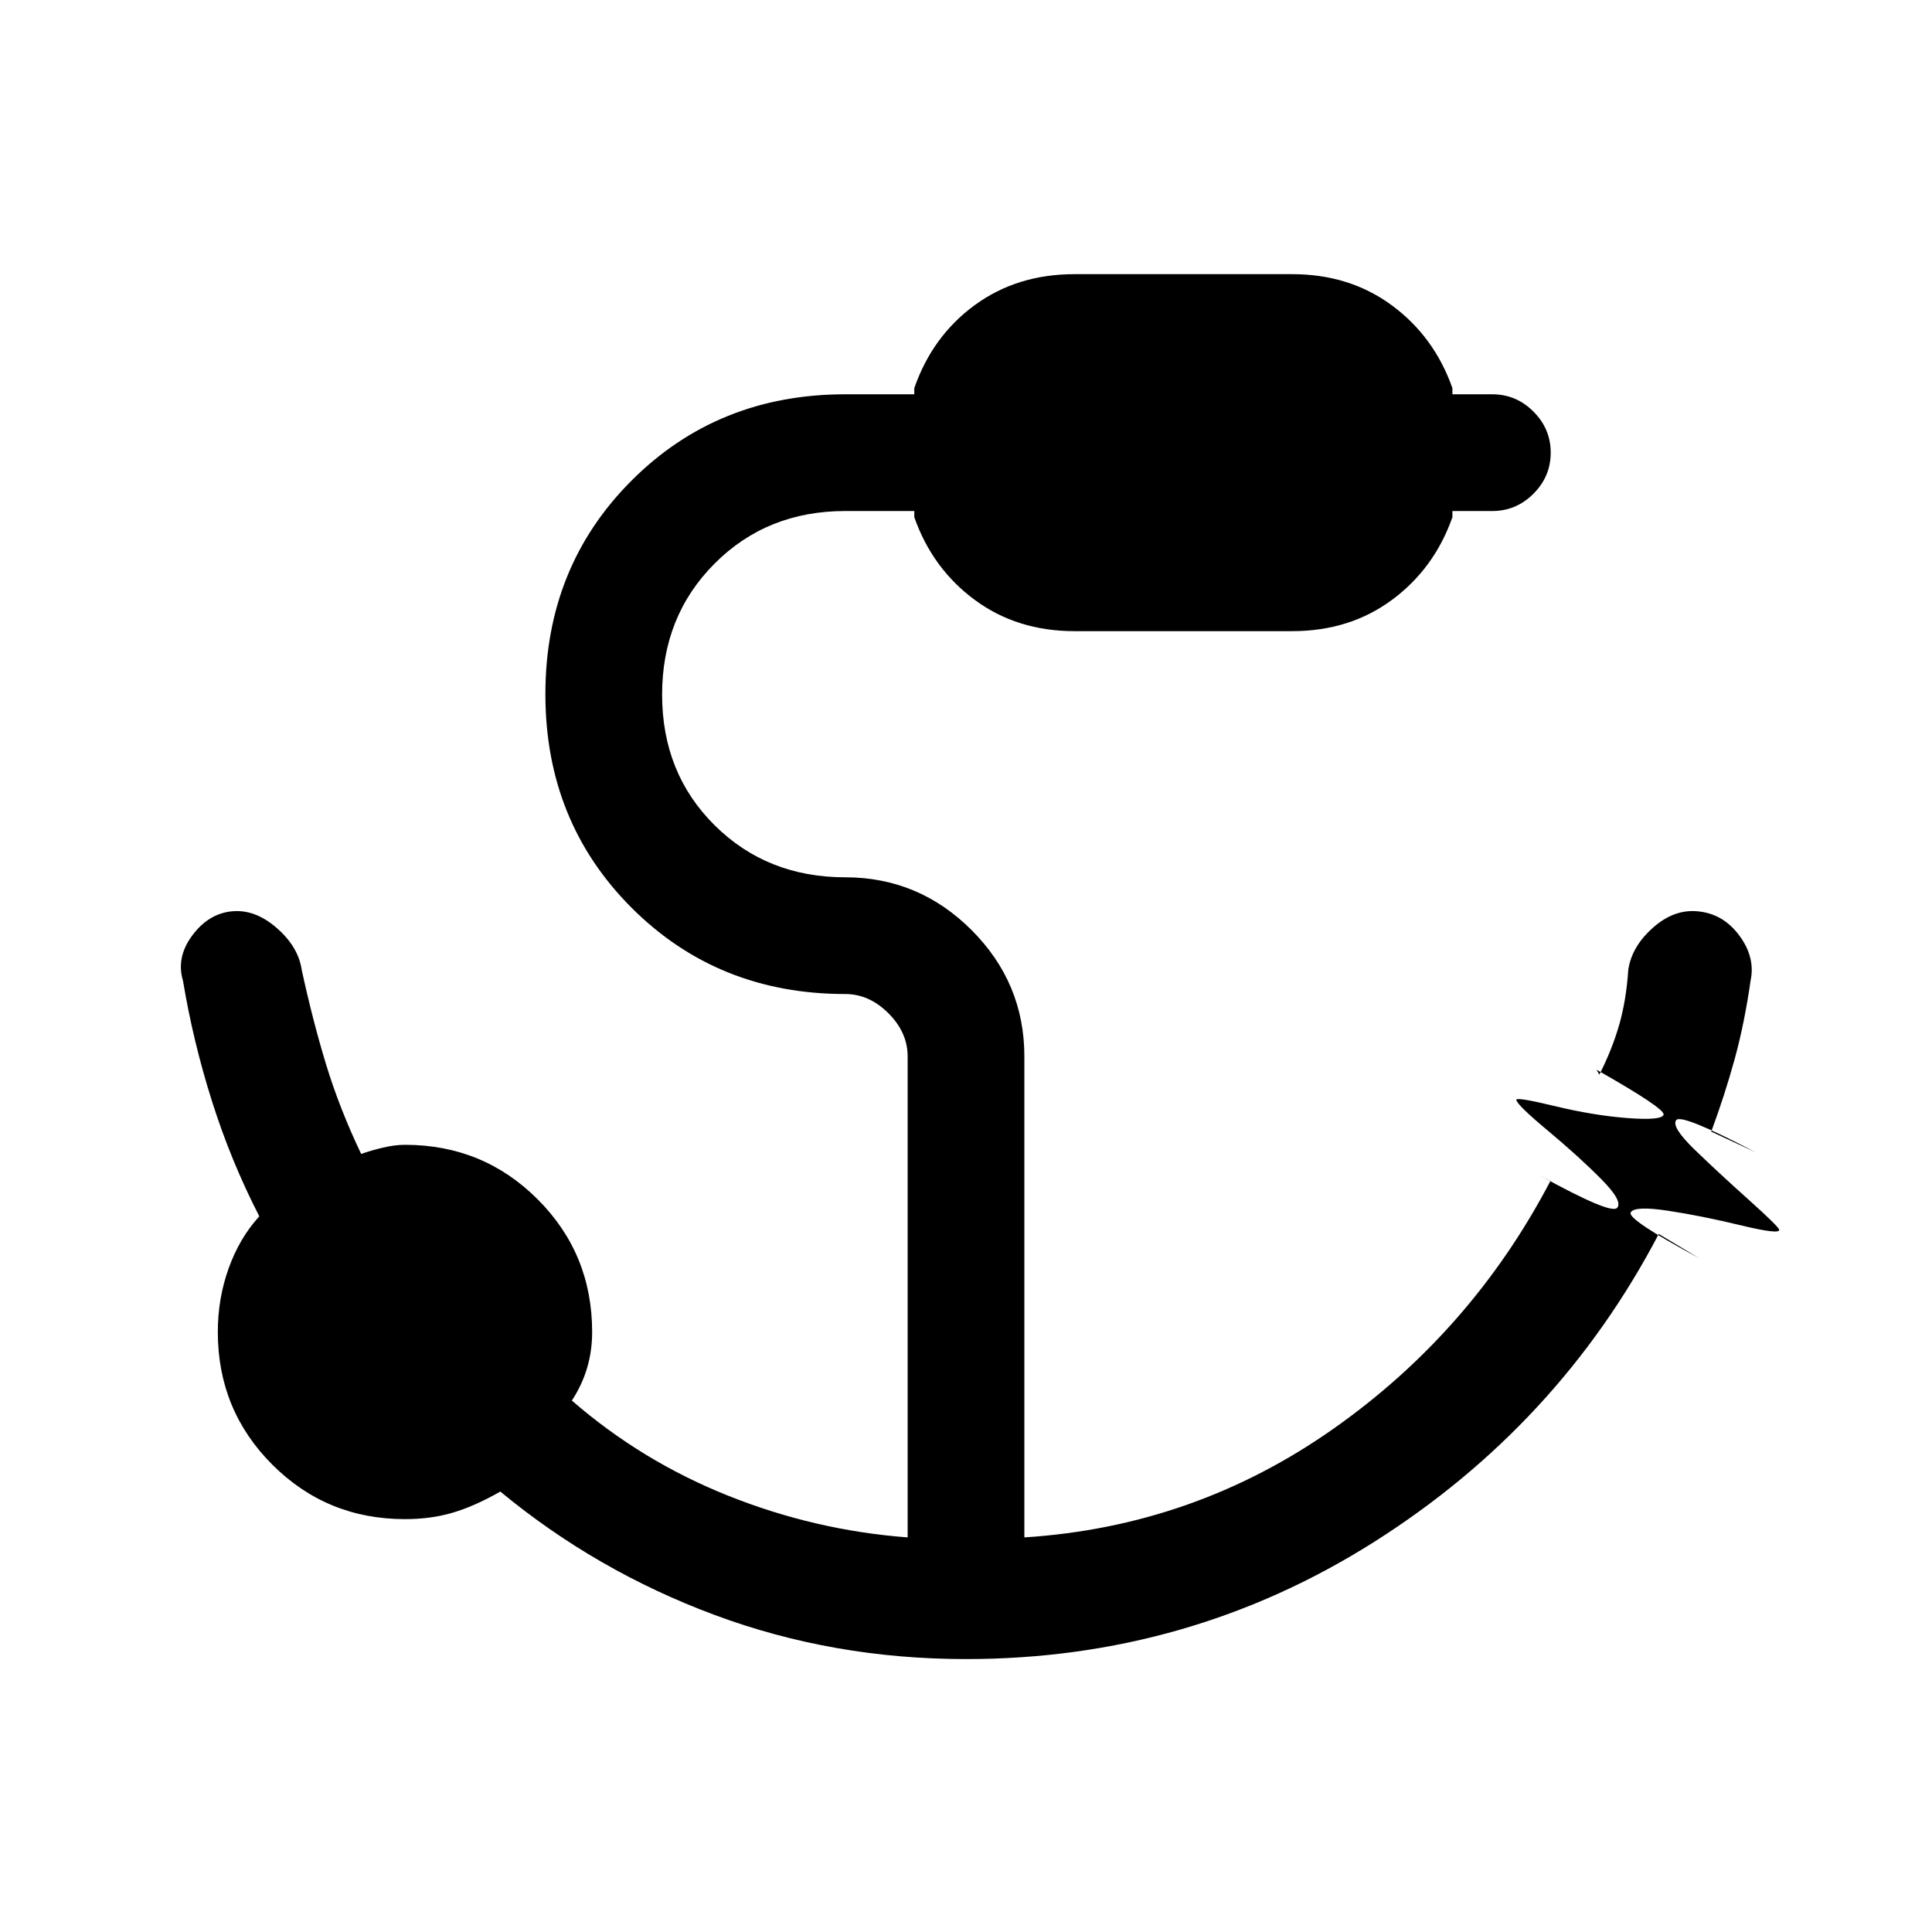 <svg xmlns="http://www.w3.org/2000/svg" height="20" viewBox="0 96 960 960" width="20"><path d="M480 920.385q-65.94 0-124.816-21.885-58.876-21.884-106.569-61.346-12.692 7.231-23.561 10.462-10.869 3.23-23.823 3.23-38.847 0-65.924-27.077-27.077-27.077-27.077-65.923 0-16.615 5.395-31.659t15.221-25.802q-14.077-27.385-23.5-57.154-9.423-29.769-14.423-59.923-3.462-11.539 4.538-22.385 8-10.846 19.539-12.077 11.538-1.231 22.385 8.154 10.846 9.385 12.538 20.923 5.539 25.538 12.231 47.385 6.692 21.846 17.307 44.076 5-1.769 10.885-3.153 5.885-1.385 10.885-1.385 38.846 0 65.923 27.077 27.077 27.077 27.077 65.923 0 9.364-2.497 17.845-2.496 8.481-7.58 16.232 34.692 30.154 77.808 47.346 43.115 17.192 89.038 20.654v-239q0-11.892-9.554-21.446-9.554-9.554-21.446-9.554-63.308 0-106.154-42.846T271 440.923q0-63.308 42.846-106.154T420 291.923h34.307v-3.077q9-25.846 30.035-41.231 21.035-15.385 49.581-15.385h108.154q28.546 0 49.581 15.535 21.035 15.535 30.035 41.081v3.077h19.846q11.838 0 20.419 8.581 8.581 8.58 8.581 20.419 0 11.838-8.581 20.419-8.581 8.581-20.419 8.581h-19.846V353q-9 25.546-30.035 41.081-21.035 15.534-49.581 15.534H533.923q-28.546 0-49.581-15.534-21.035-15.535-30.035-41.081v-3.077H420q-38.881 0-64.94 26.132Q329 402.188 329 441.171q0 38.983 26.06 64.867 26.059 25.885 64.94 25.885 36.539 0 62.769 26.231Q509 584.384 509 620.923v239q84.385-5.385 153.269-53.769 68.885-48.385 108.116-123.308l-5.154-2.692q35.077 19.308 38.254 16.082 3.176-3.225-7.885-14.392-11.062-11.166-26.446-24.005-15.385-12.839-15.693-15.295-.307-1.621 19.116 3.071 19.423 4.693 36.346 5.962 16.923 1.269 17.692-1.731.77-3-33.307-22.308l1.384 2.462q6.308-12.385 9.846-24.654 3.539-12.269 4.539-27.423 1.692-11.538 12.233-20.923 10.54-9.385 22.459-8.154 12.539 1.231 20.539 12.077 8 10.846 5.538 22.385-3 21.077-7.884 38.884-4.885 17.808-11.654 36.116l22 10.23q-36.846-19.307-39.396-15.956-2.549 3.352 9.154 14.676t26.703 24.764q15 13.44 15.308 15.06.308 2.457-19.115-2.236-19.423-4.692-36.105-7.23-16.682-2.539-18.577.846-1.895 3.384 33.951 22.692l-20-12q-49.769 95.077-141.654 153.154Q590.692 920.385 480 920.385Z"/></svg>
